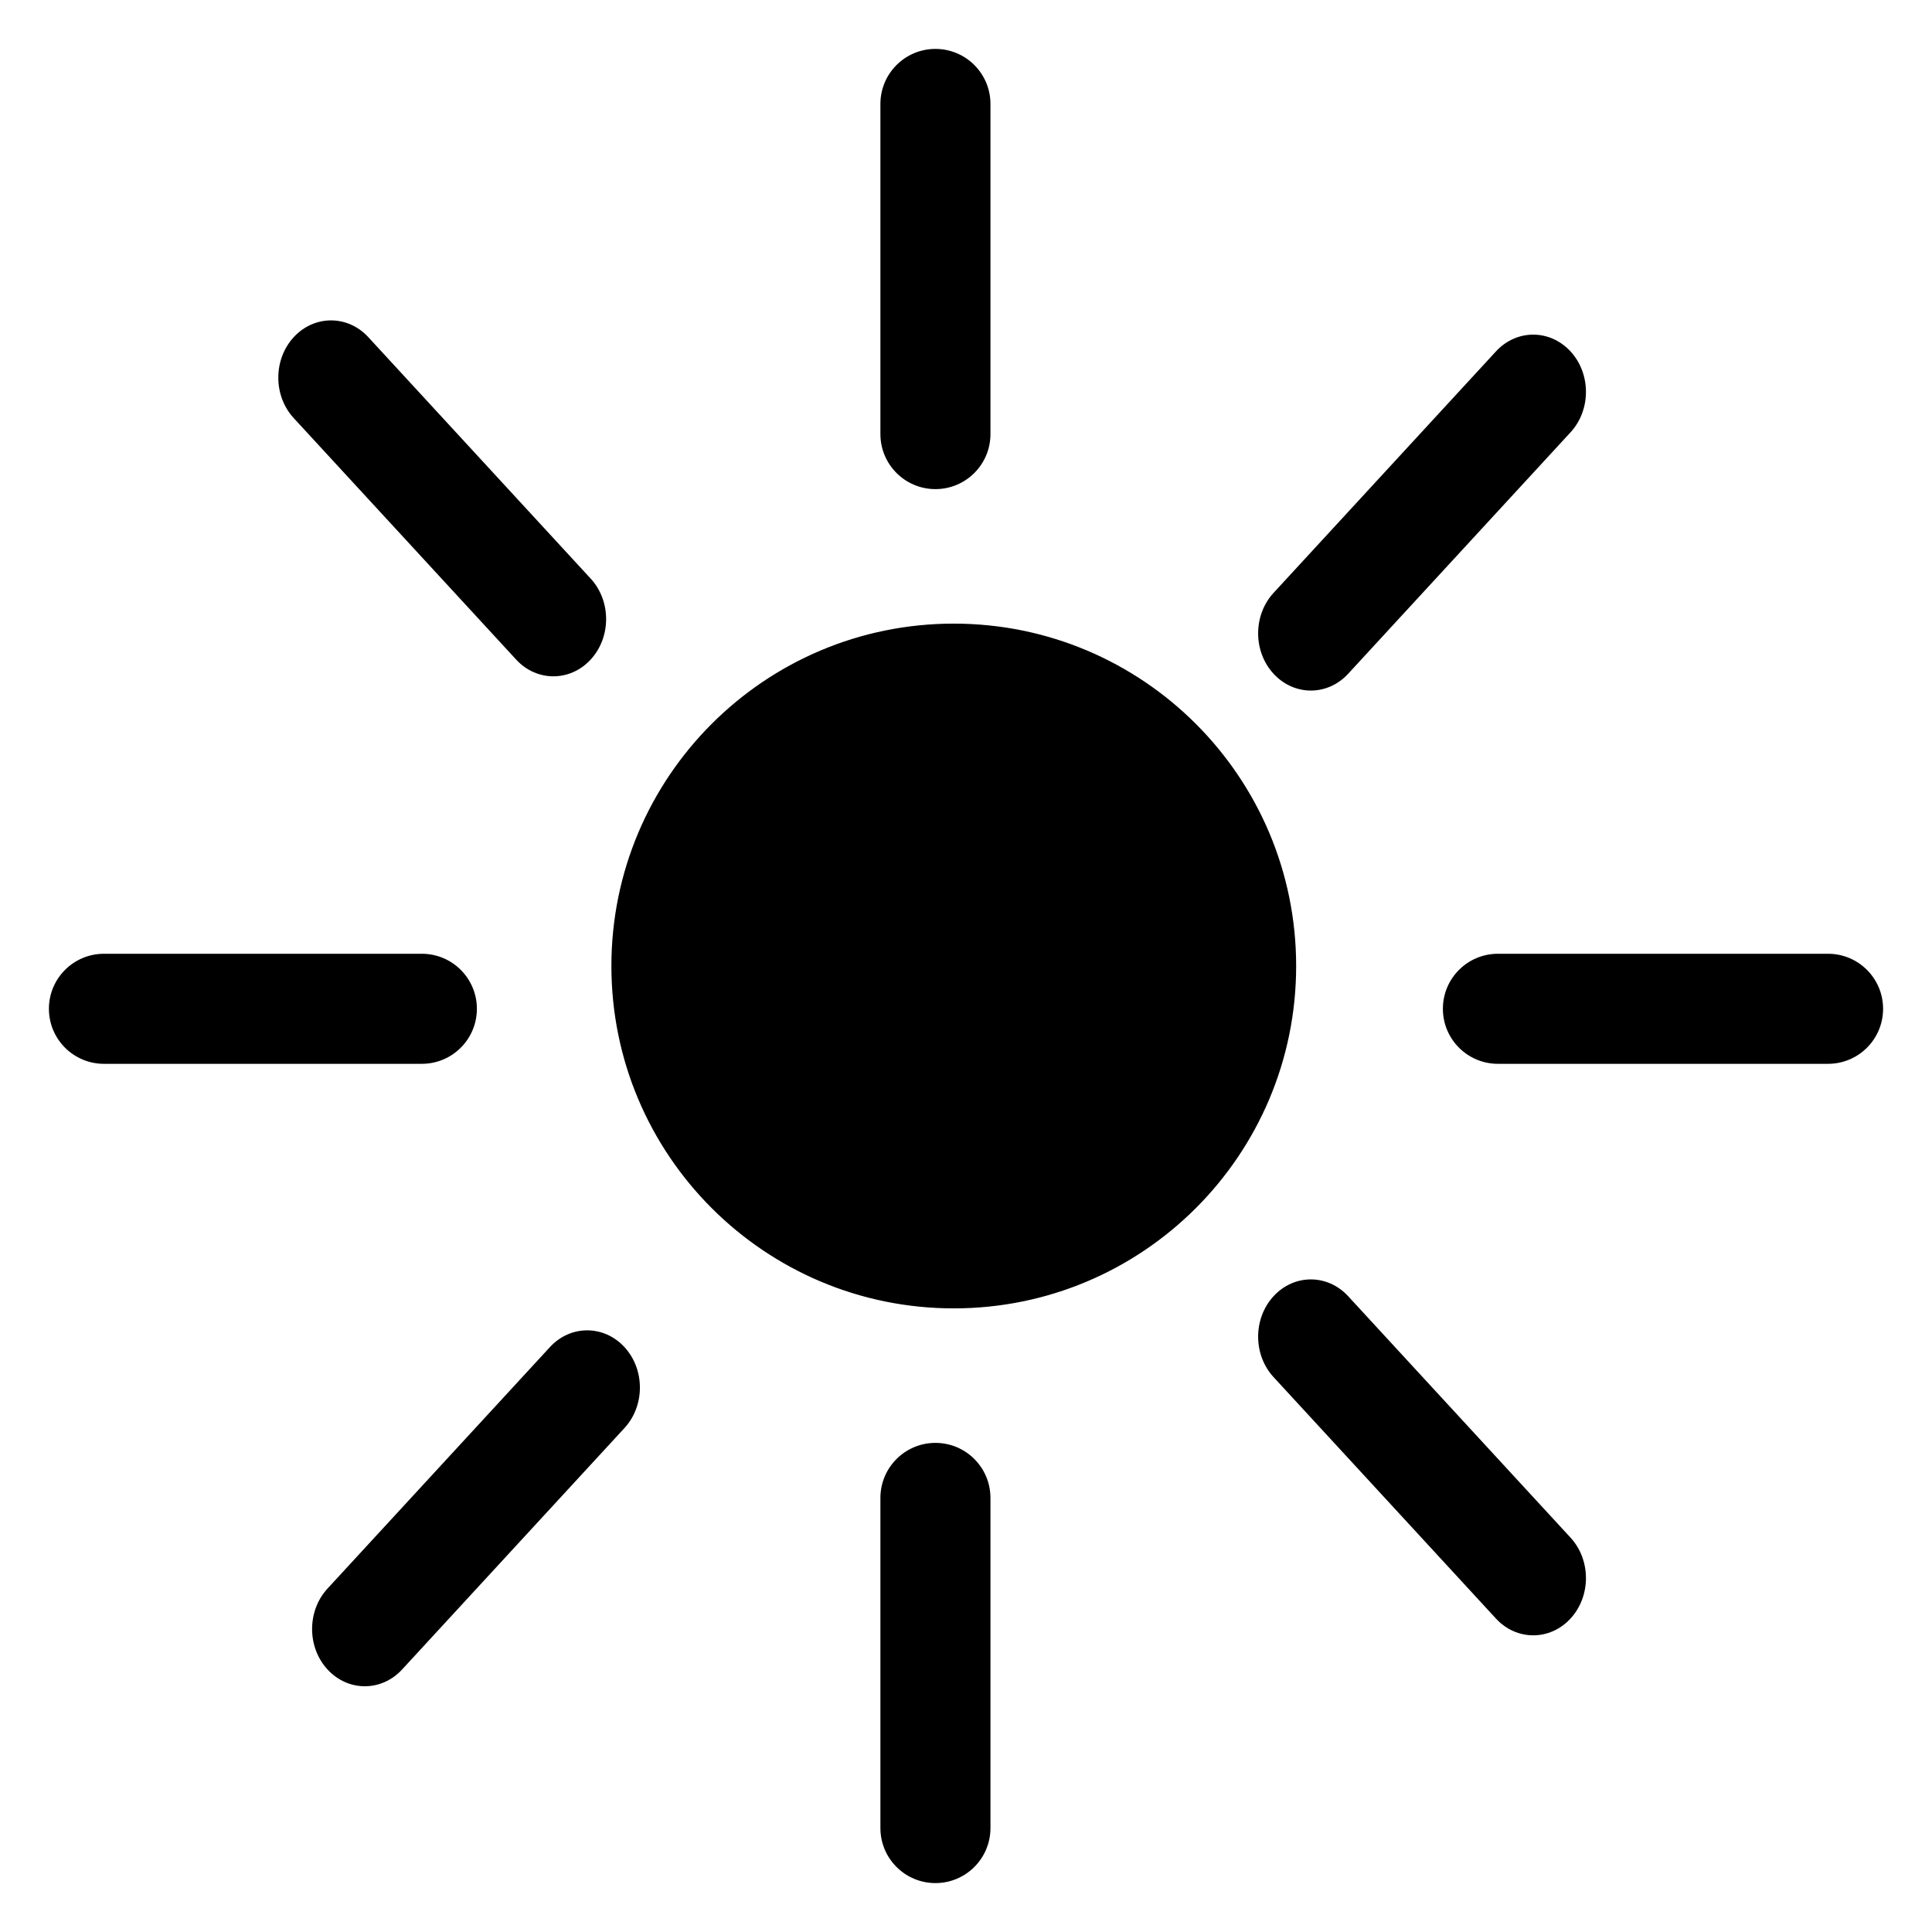 <svg width="158" height="158" viewBox="0 0 158 158" fill="none" xmlns="http://www.w3.org/2000/svg">
<g filter="url(#filter0_d_0_16)">
<path fill-rule="evenodd" clip-rule="evenodd" d="M72 4.5C72 2.015 74.015 0 76.5 0C78.985 0 81 2.015 81 4.5V31.5C81 33.985 78.985 36 76.5 36C74.015 36 72 33.985 72 31.5V4.5ZM106 75C106 90.464 93.464 103 78 103C62.536 103 50 90.464 50 75C50 59.536 62.536 47 78 47C93.464 47 106 59.536 106 75ZM76.5 114C74.015 114 72 116.015 72 118.5V145.5C72 147.985 74.015 150 76.5 150C78.985 150 81 147.985 81 145.5V118.5C81 116.015 78.985 114 76.5 114ZM44.972 106.167C46.656 104.339 49.385 104.339 51.069 106.167C52.753 107.995 52.753 110.959 51.069 112.787L32.883 132.532C31.199 134.36 28.469 134.36 26.786 132.532C25.102 130.704 25.102 127.74 26.786 125.912L44.972 106.167ZM128.437 24.738C126.754 22.91 124.024 22.91 122.34 24.738L104.154 44.484C102.47 46.312 102.47 49.276 104.154 51.103C105.838 52.931 108.567 52.931 110.251 51.103L128.437 31.358C130.121 29.53 130.121 26.567 128.437 24.738ZM104.154 108.622C102.47 106.794 102.47 103.83 104.154 102.002C105.838 100.174 108.567 100.174 110.251 102.002L128.437 121.747C130.121 123.575 130.121 126.539 128.437 128.367C126.754 130.195 124.024 130.195 122.34 128.367L104.154 108.622ZM24.022 23.573C22.339 25.401 22.339 28.365 24.022 30.193L42.209 49.938C43.892 51.767 46.622 51.767 48.306 49.938C49.99 48.11 49.99 45.147 48.306 43.319L30.12 23.573C28.436 21.745 25.706 21.745 24.022 23.573ZM8.5 83C6.015 83 4 80.985 4 78.5C4 76.015 6.015 74 8.5 74H34.5C36.985 74 39 76.015 39 78.5C39 80.985 36.985 83 34.5 83H8.5ZM118 78.5C118 80.985 120.015 83 122.5 83H149.5C151.985 83 154 80.985 154 78.5C154 76.015 151.985 74 149.5 74H122.5C120.015 74 118 76.015 118 78.5Z" fill="black"/>
</g>
<defs>
<filter id="filter0_d_0_16" x="0" y="0" width="158" height="158" filterUnits="userSpaceOnUse" color-interpolation-filters="sRGB">
<feFlood flood-opacity="0" result="BackgroundImageFix"/>
<feColorMatrix in="SourceAlpha" type="matrix" values="0 0 0 0 0 0 0 0 0 0 0 0 0 0 0 0 0 0 127 0" result="hardAlpha"/>
<feOffset dy="4"/>
<feGaussianBlur stdDeviation="2"/>
<feComposite in2="hardAlpha" operator="out"/>
<feColorMatrix type="matrix" values="0 0 0 0 0 0 0 0 0 0 0 0 0 0 0 0 0 0 0.25 0"/>
<feBlend mode="normal" in2="BackgroundImageFix" result="effect1_dropShadow_0_16"/>
<feBlend mode="normal" in="SourceGraphic" in2="effect1_dropShadow_0_16" result="shape"/>
</filter>
</defs>
</svg>
